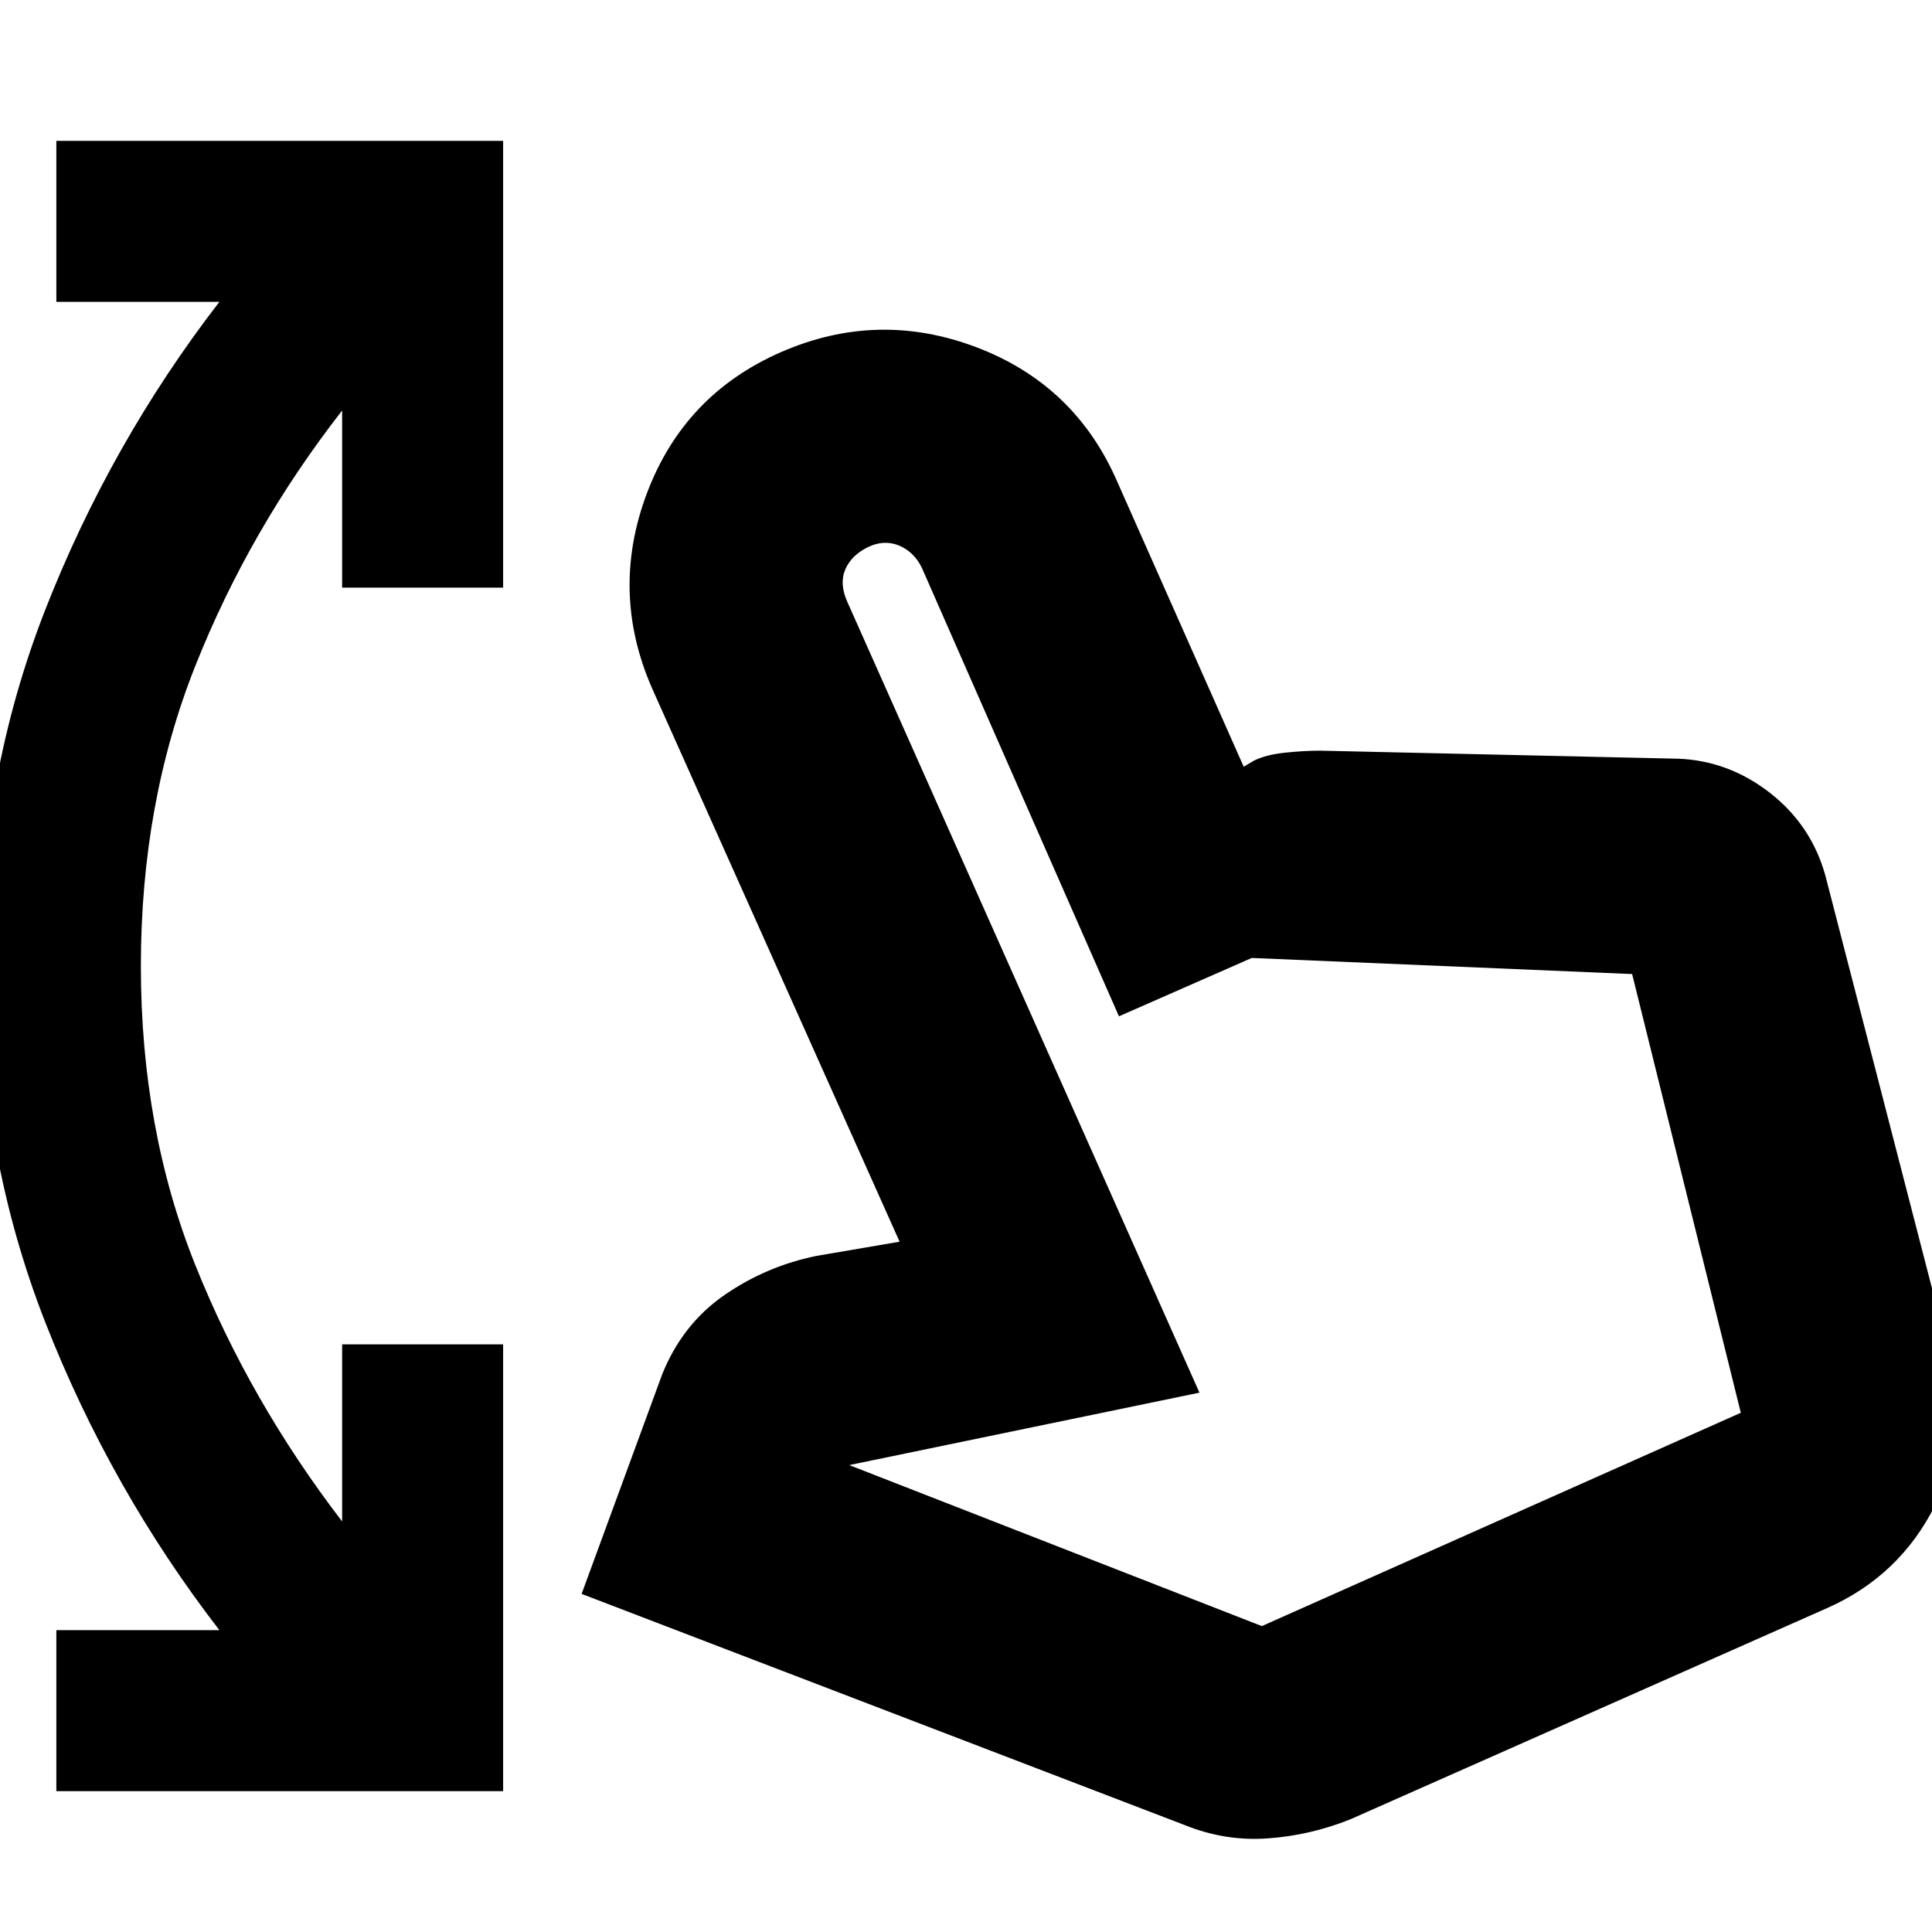 <svg xmlns="http://www.w3.org/2000/svg" height="24" width="24"><path d="M.7 22.25v-2h2.025Q1.375 18.5.562 16.425-.25 14.35-.25 12q0-2.35.812-4.425Q1.375 5.5 2.725 3.75H.7v-2h5.55V7.3h-2V5.1Q3.1 6.575 2.425 8.275 1.75 9.975 1.75 12q0 2.025.675 3.712Q3.1 17.4 4.25 18.9v-2.2h2v5.55Zm14.025.425-7.5-2.875 1-2.725q.25-.625.775-.988.525-.362 1.15-.487l1.025-.175L8.1 8.55q-.525-1.2-.063-2.425Q8.5 4.9 9.7 4.375q1.2-.525 2.425-.063 1.225.463 1.75 1.663l1.575 3.55.125-.075q.15-.075.388-.1.237-.025.437-.025l4.45.1q.625.025 1.138.425.512.4.687 1.025l1.55 6q.25.95-.187 1.825-.438.875-1.338 1.275L16.775 22.6q-.5.2-1.025.237-.525.038-1.025-.162Zm.95-2.475 5.95-2.65-1.35-5.45-4.725-.2-1.65.725-2.45-5.575q-.1-.2-.287-.275-.188-.075-.388.025t-.275.275q-.075.175.025.4L14.9 17.3l-4.35.9Zm0 0Z"/></svg>
